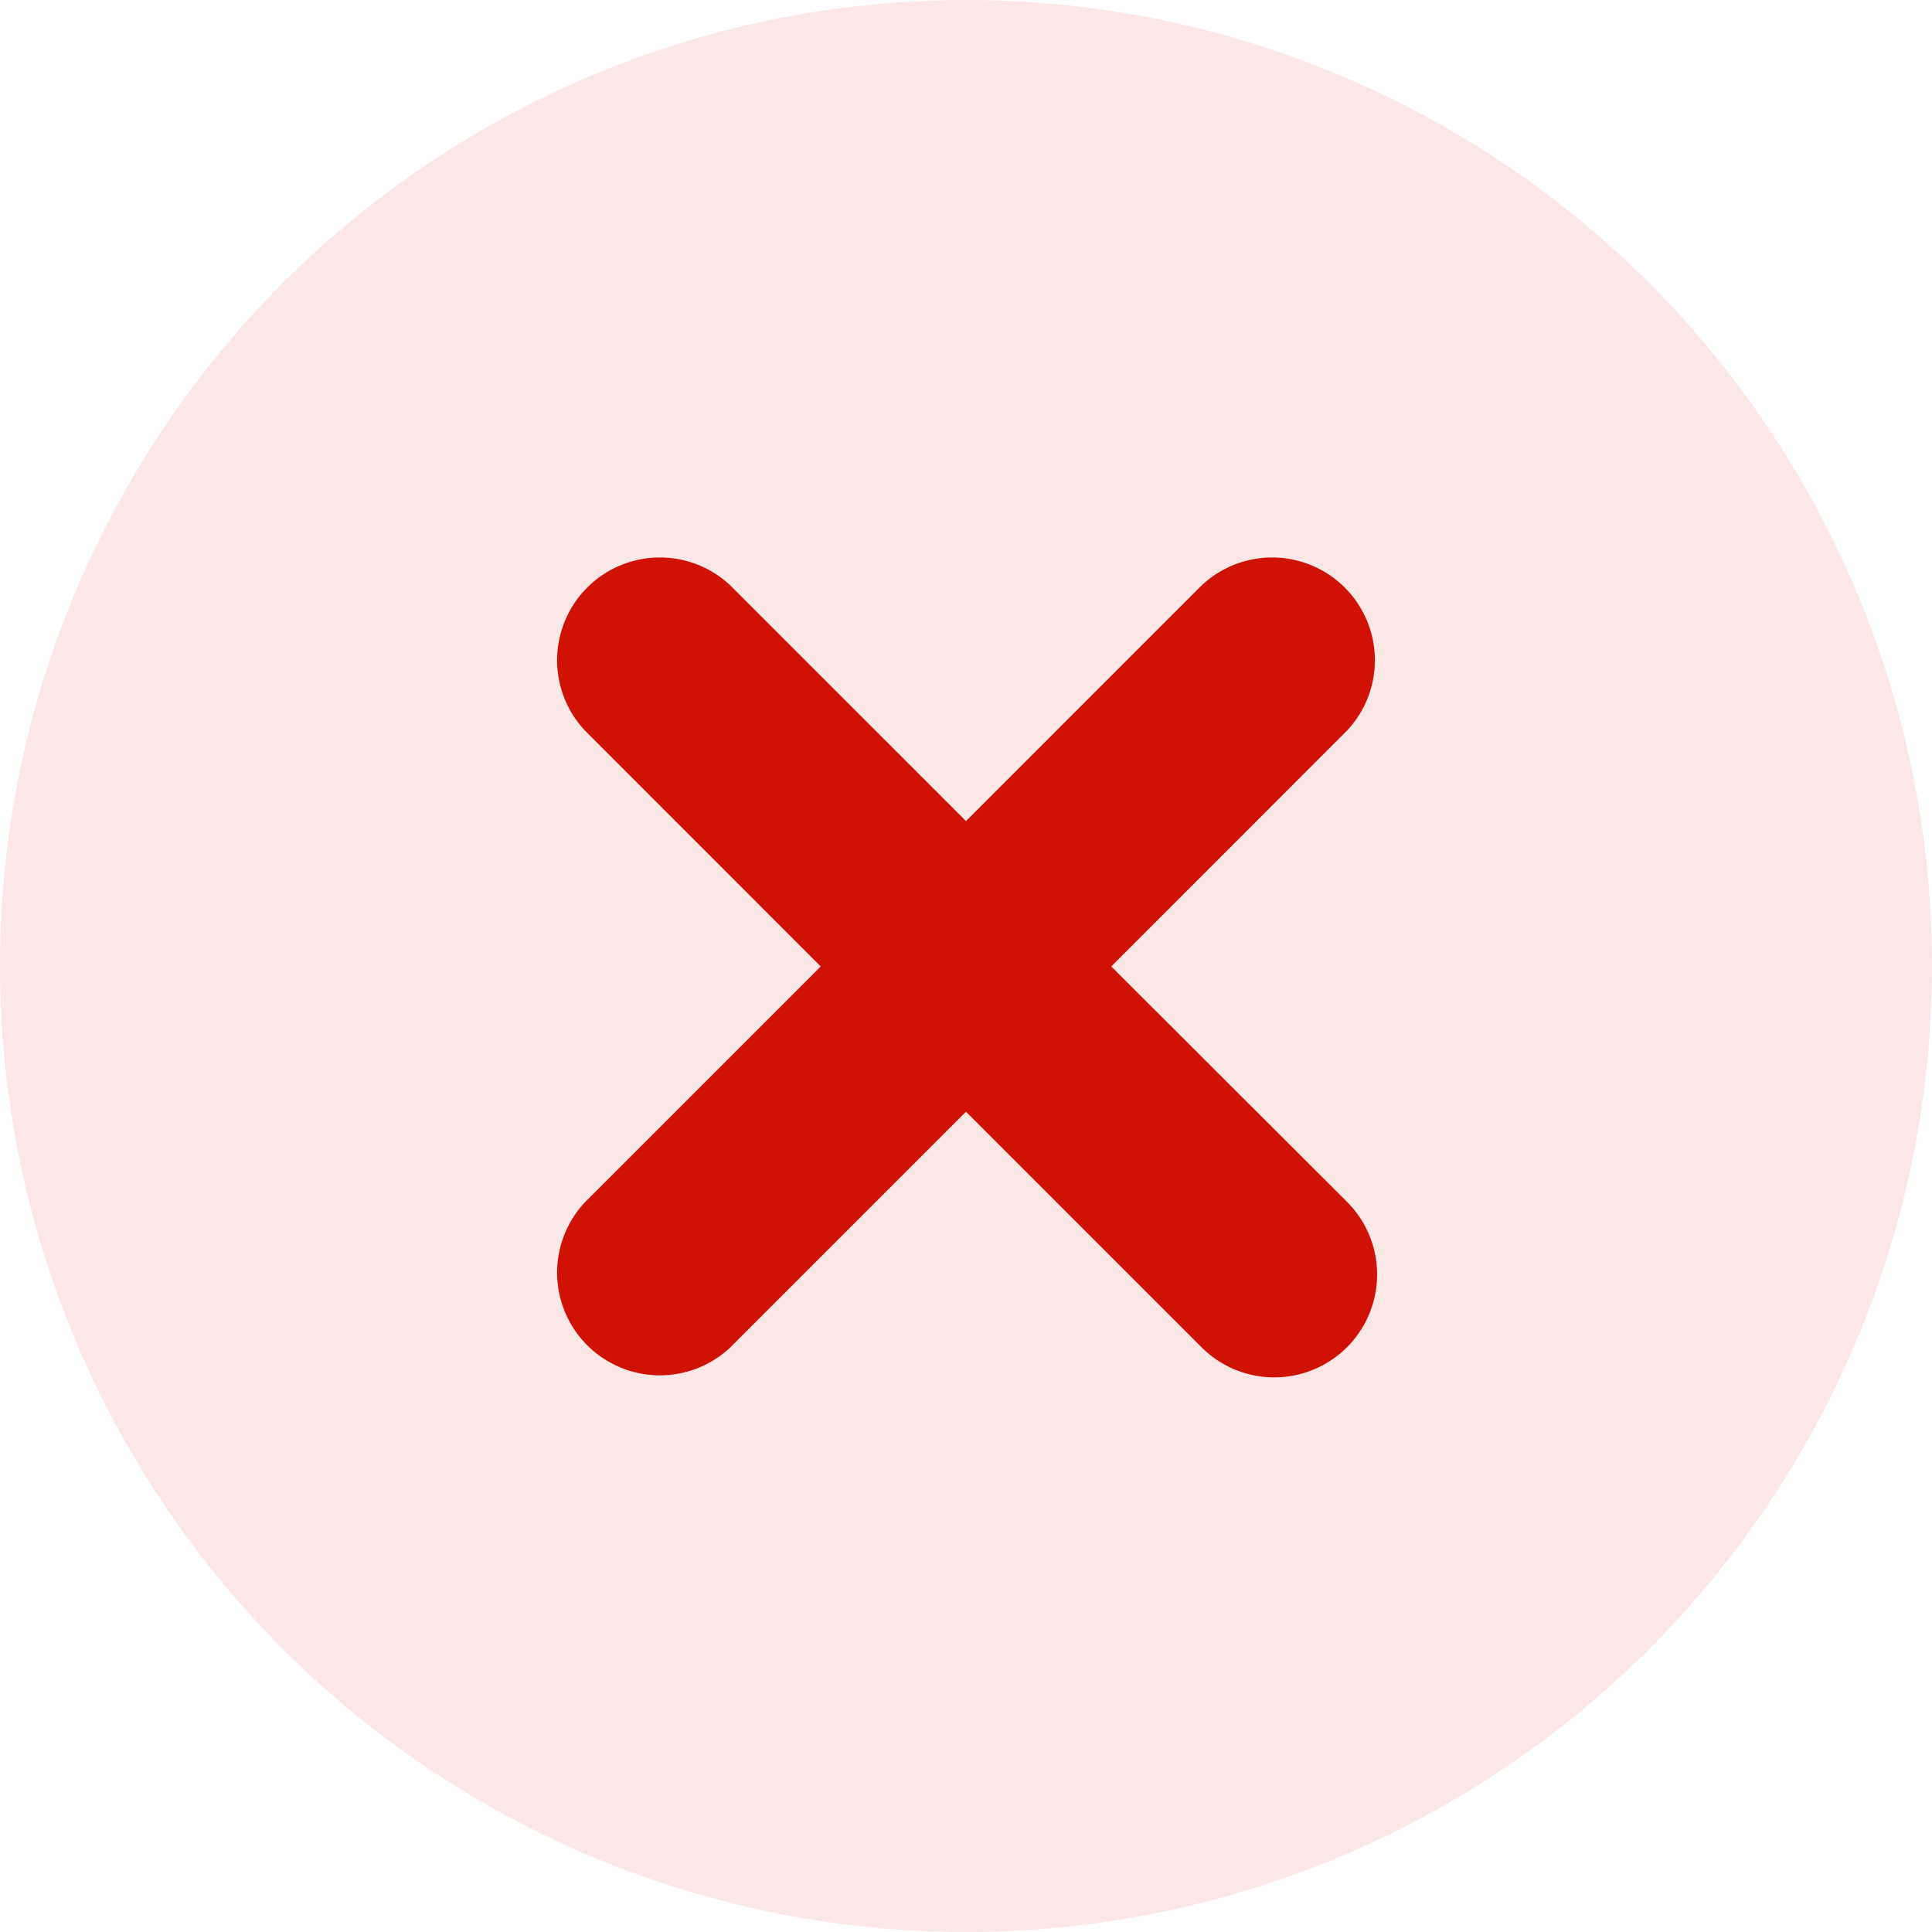 <svg xmlns="http://www.w3.org/2000/svg" width="21" height="21" viewBox="0 0 21 21"><defs><style>.a,.b{fill:#d01205;}.a{opacity:0.1;}</style></defs><circle class="a" cx="10.5" cy="10.5" r="10.5"/><path class="b" d="M709.538,954.417A1.117,1.117,0,1,1,707.959,956l-2.561-2.561L702.837,956a1.117,1.117,0,0,1-1.579-1.579l2.561-2.561-2.561-2.562a1.117,1.117,0,0,1,1.579-1.579l2.561,2.561,2.561-2.561a1.117,1.117,0,0,1,1.579,1.579l-2.561,2.562Z" transform="translate(-694.898 -941.355)"/></svg>